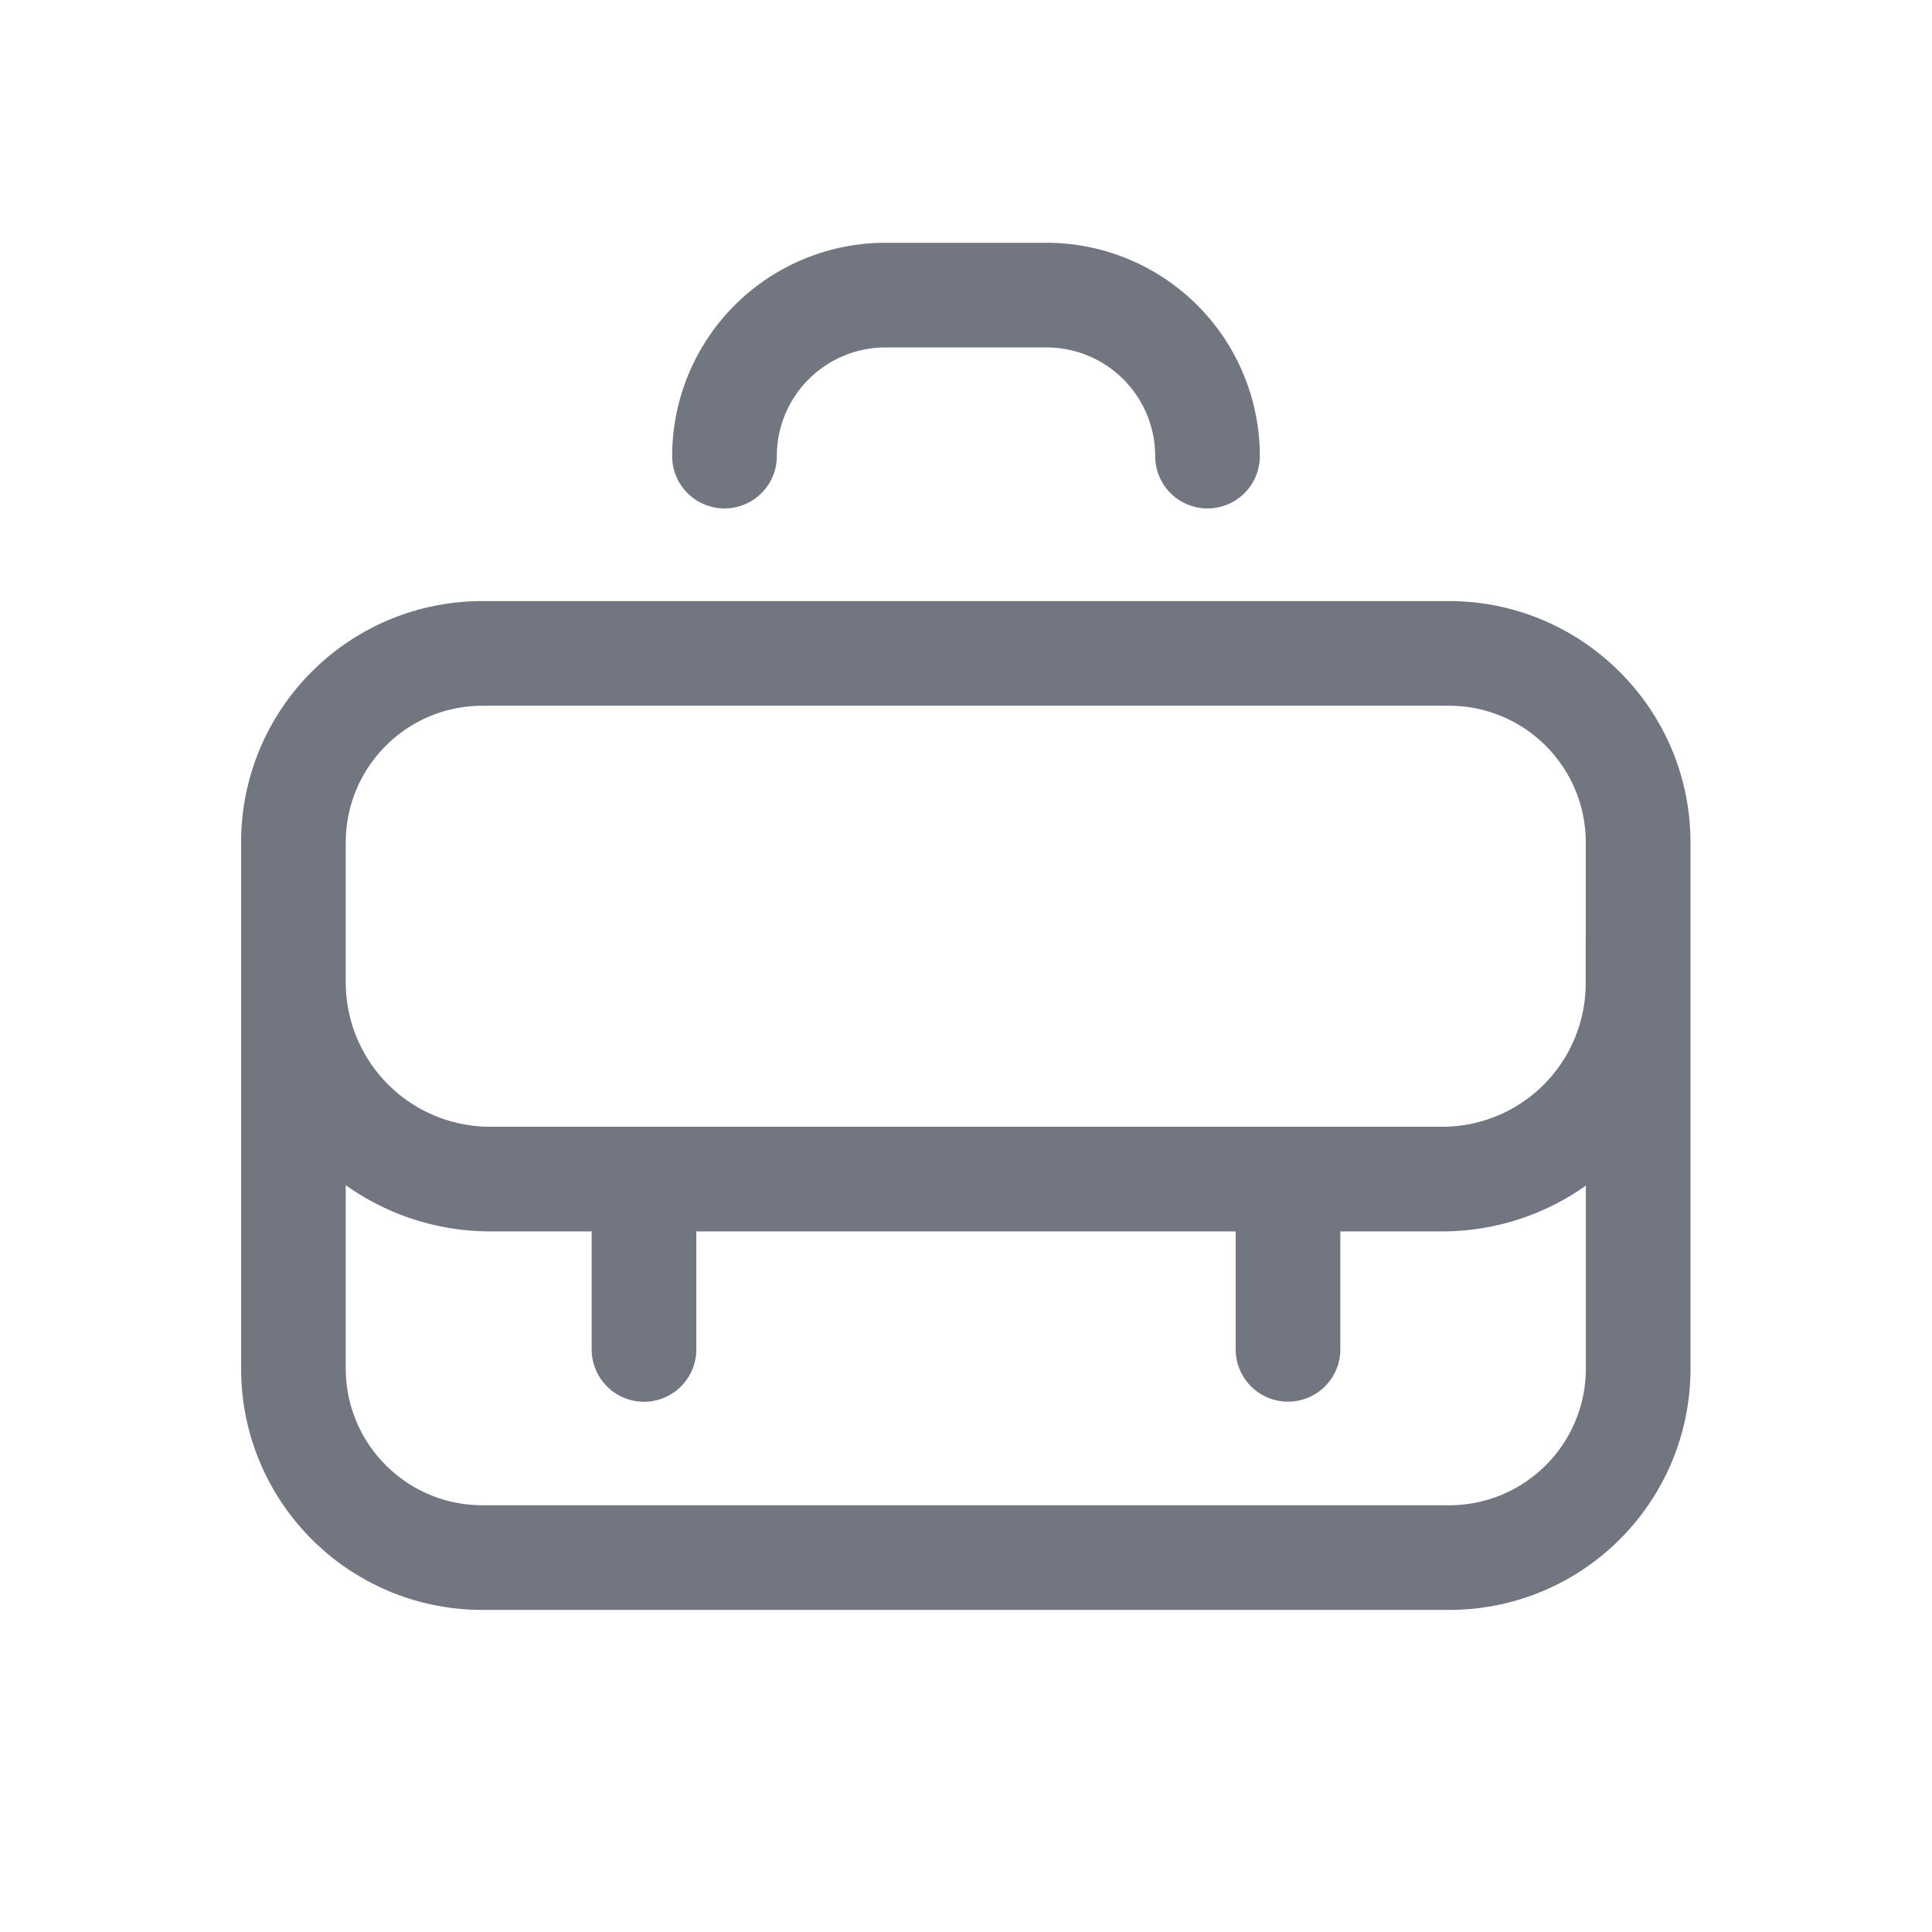 <svg xmlns="http://www.w3.org/2000/svg" fill="none" viewBox="0 0 24 24" focusable="false"><path fill="#717681" d="M8.35 5.666A2.65 2.65 0 0 1 11 3.016h2a2.65 2.65 0 0 1 2.65 2.65.65.65 0 0 1-1.3 0A1.35 1.35 0 0 0 13 4.316h-2a1.35 1.35 0 0 0-1.35 1.35.65.65 0 0 1-1.3 0Z"/><path fill="#717681" fill-rule="evenodd" d="M2.995 10.467c0-1.66 1.34-3 3-3H18c1.65 0 3 1.34 3 3v6.532c0 1.66-1.34 3-3 3H5.995c-1.66 0-3-1.34-3-3v-6.532Zm16.704 0c0-.94-.76-1.7-1.7-1.7H5.995c-.94 0-1.7.76-1.7 1.7V12.202a1.795 1.795 0 0 0 1.796 1.795h11.825a1.782 1.782 0 0 0 1.782-1.782v-.568h.001v-1.18Zm0 4.262a3.082 3.082 0 0 1-1.784.568H16.65v1.465a.65.65 0 0 1-1.3 0v-1.465h-6.7v1.466a.65.65 0 1 1-1.3 0v-1.466H6.09c-.649 0-1.275-.204-1.795-.574v2.276c0 .94.76 1.7 1.7 1.7H18c.94 0 1.7-.76 1.7-1.7v-2.27Z" clip-rule="evenodd"/></svg>